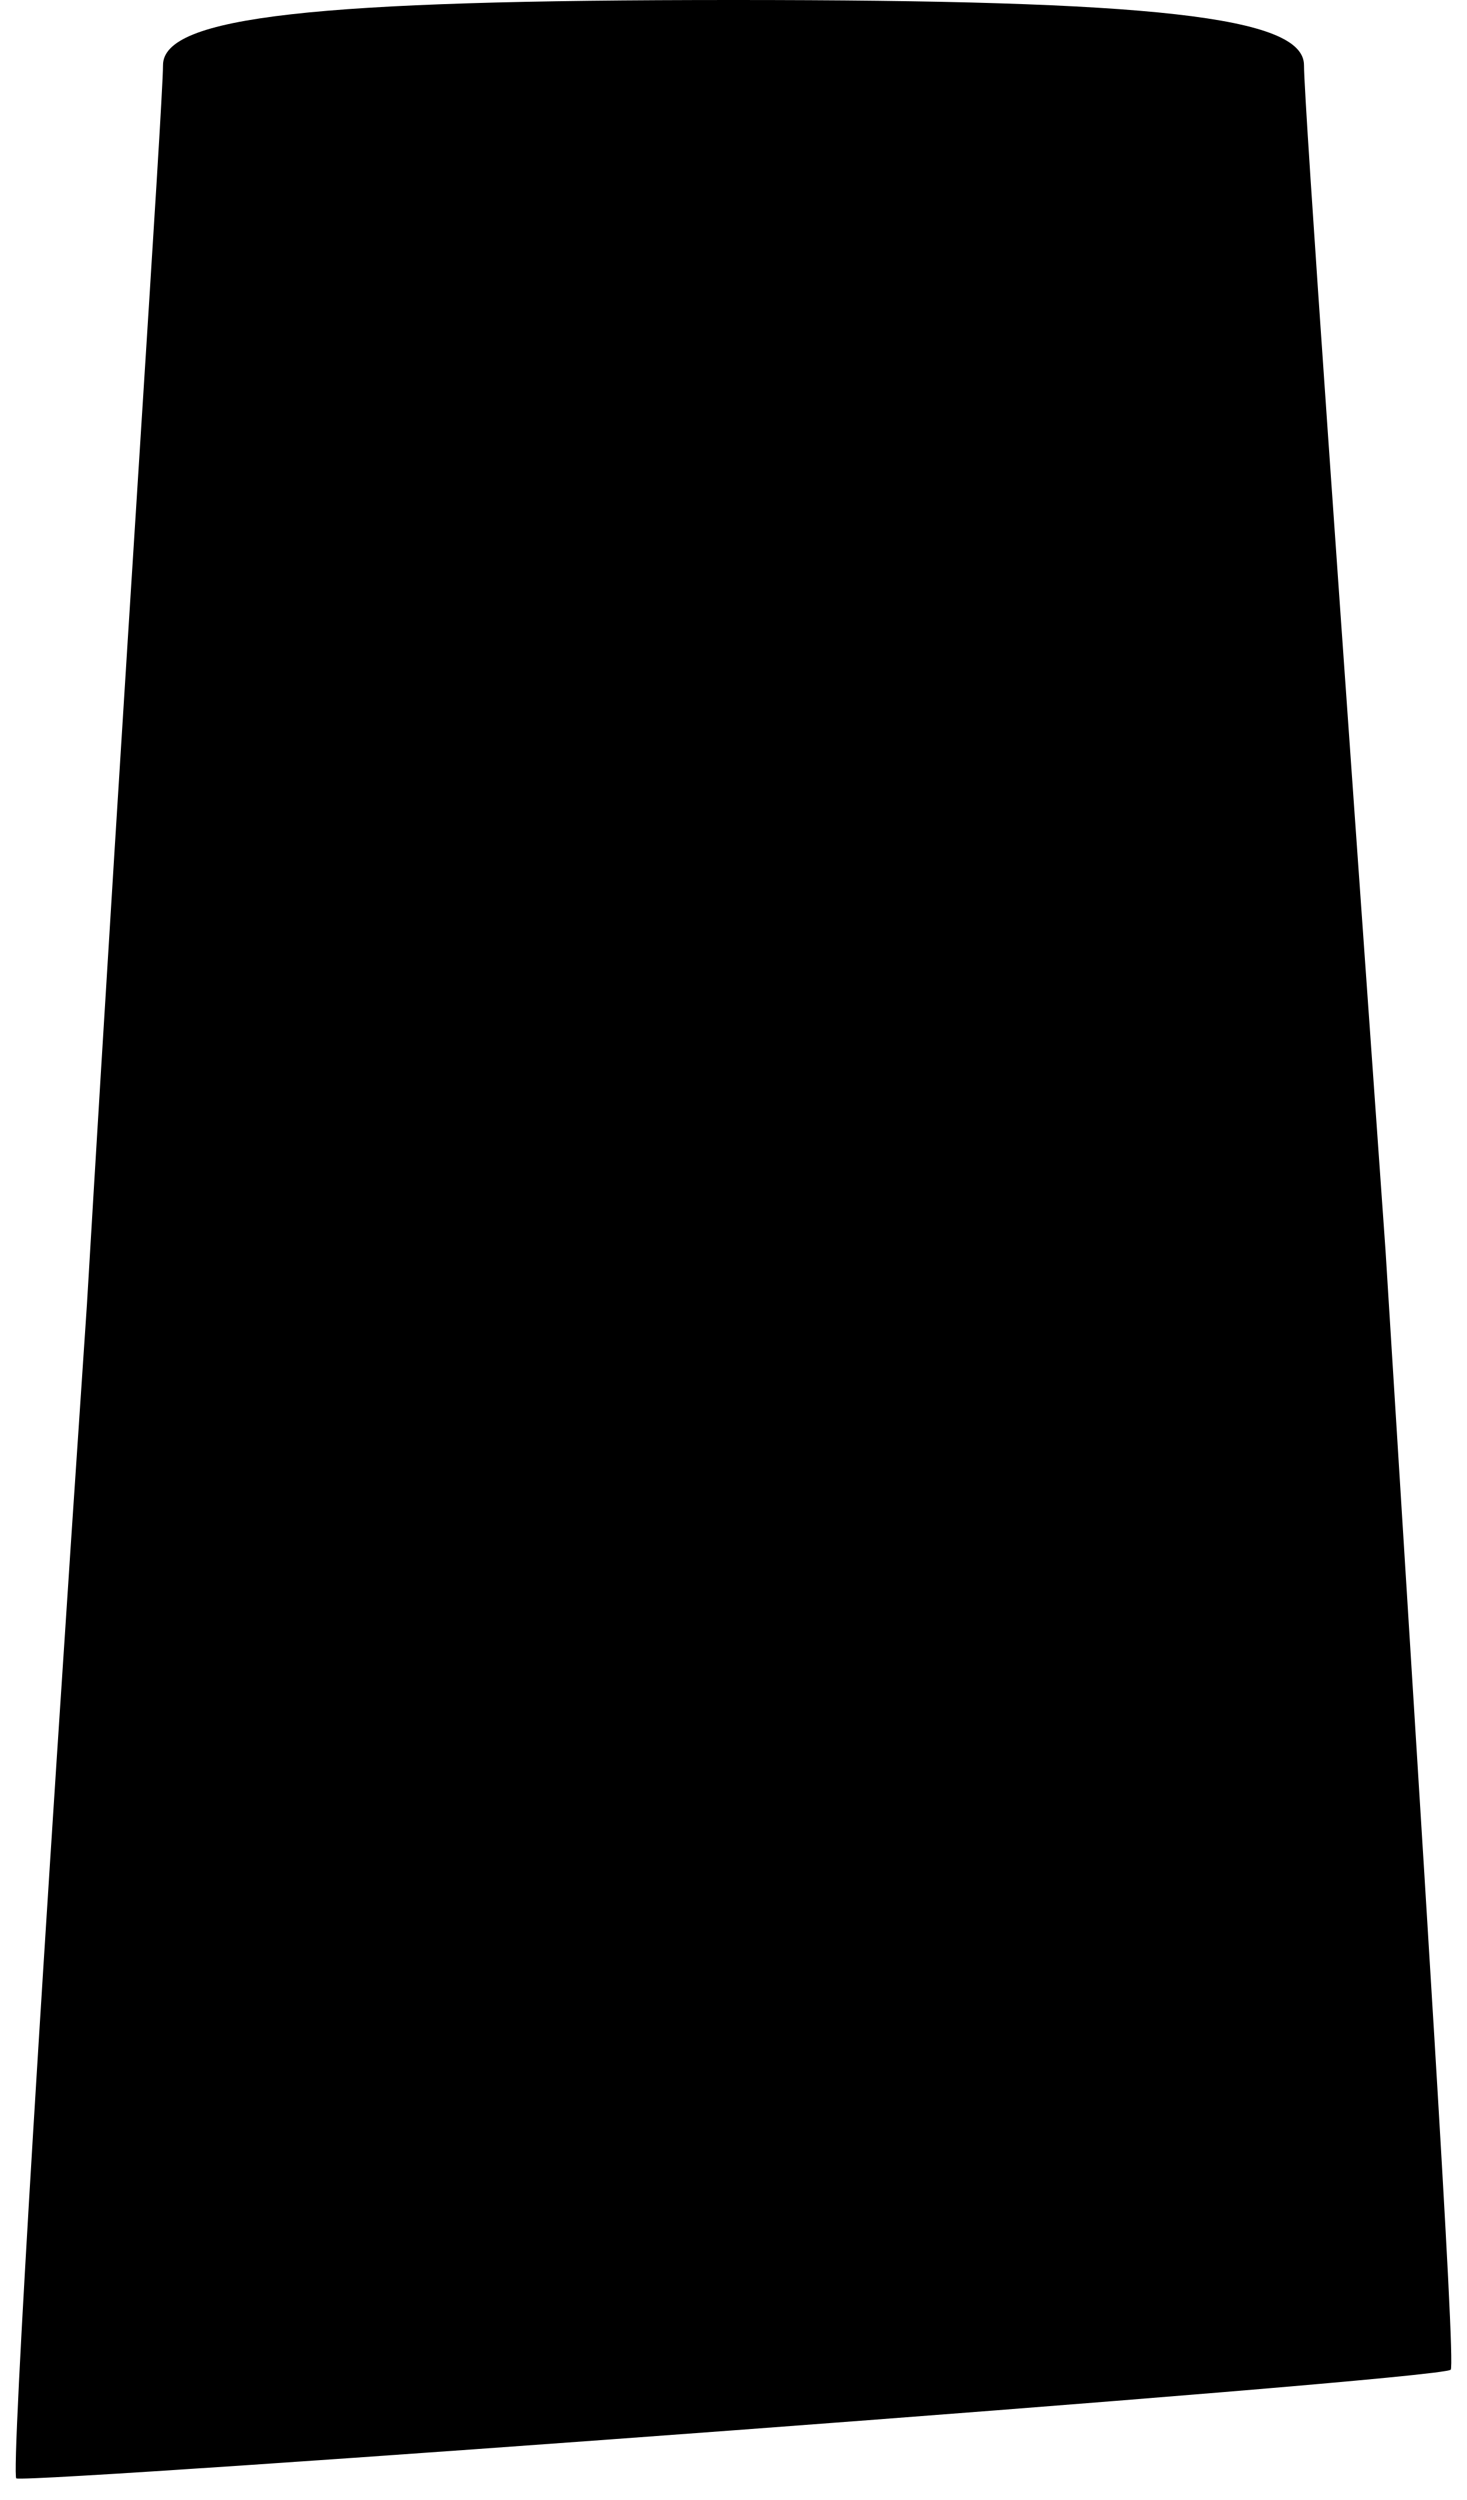 <?xml version="1.0" standalone="no"?>
<!DOCTYPE svg PUBLIC "-//W3C//DTD SVG 20010904//EN"
 "http://www.w3.org/TR/2001/REC-SVG-20010904/DTD/svg10.dtd">
<svg version="1.0" xmlns="http://www.w3.org/2000/svg"
 width="27pt" height="46pt" viewBox="0 0 27 46"
 preserveAspectRatio="xMidYMid meet">
<g transform="translate(0,46) scale(0.1,-0.1)"
fill="#000000" stroke="none">
<path fill="#000000" stroke="none" d="M30 448 c0 -7 -7 -110 -14 -228 -8
-118 -14 -215 -13 -216 3 -1 262 18 264 20 1 1 -5 93 -12 206 -8 113 -15 211
-15 218 0 9 -28 12 -105 12 -77 0 -105 -3 -105 -12z"/>
</g>
</svg>
